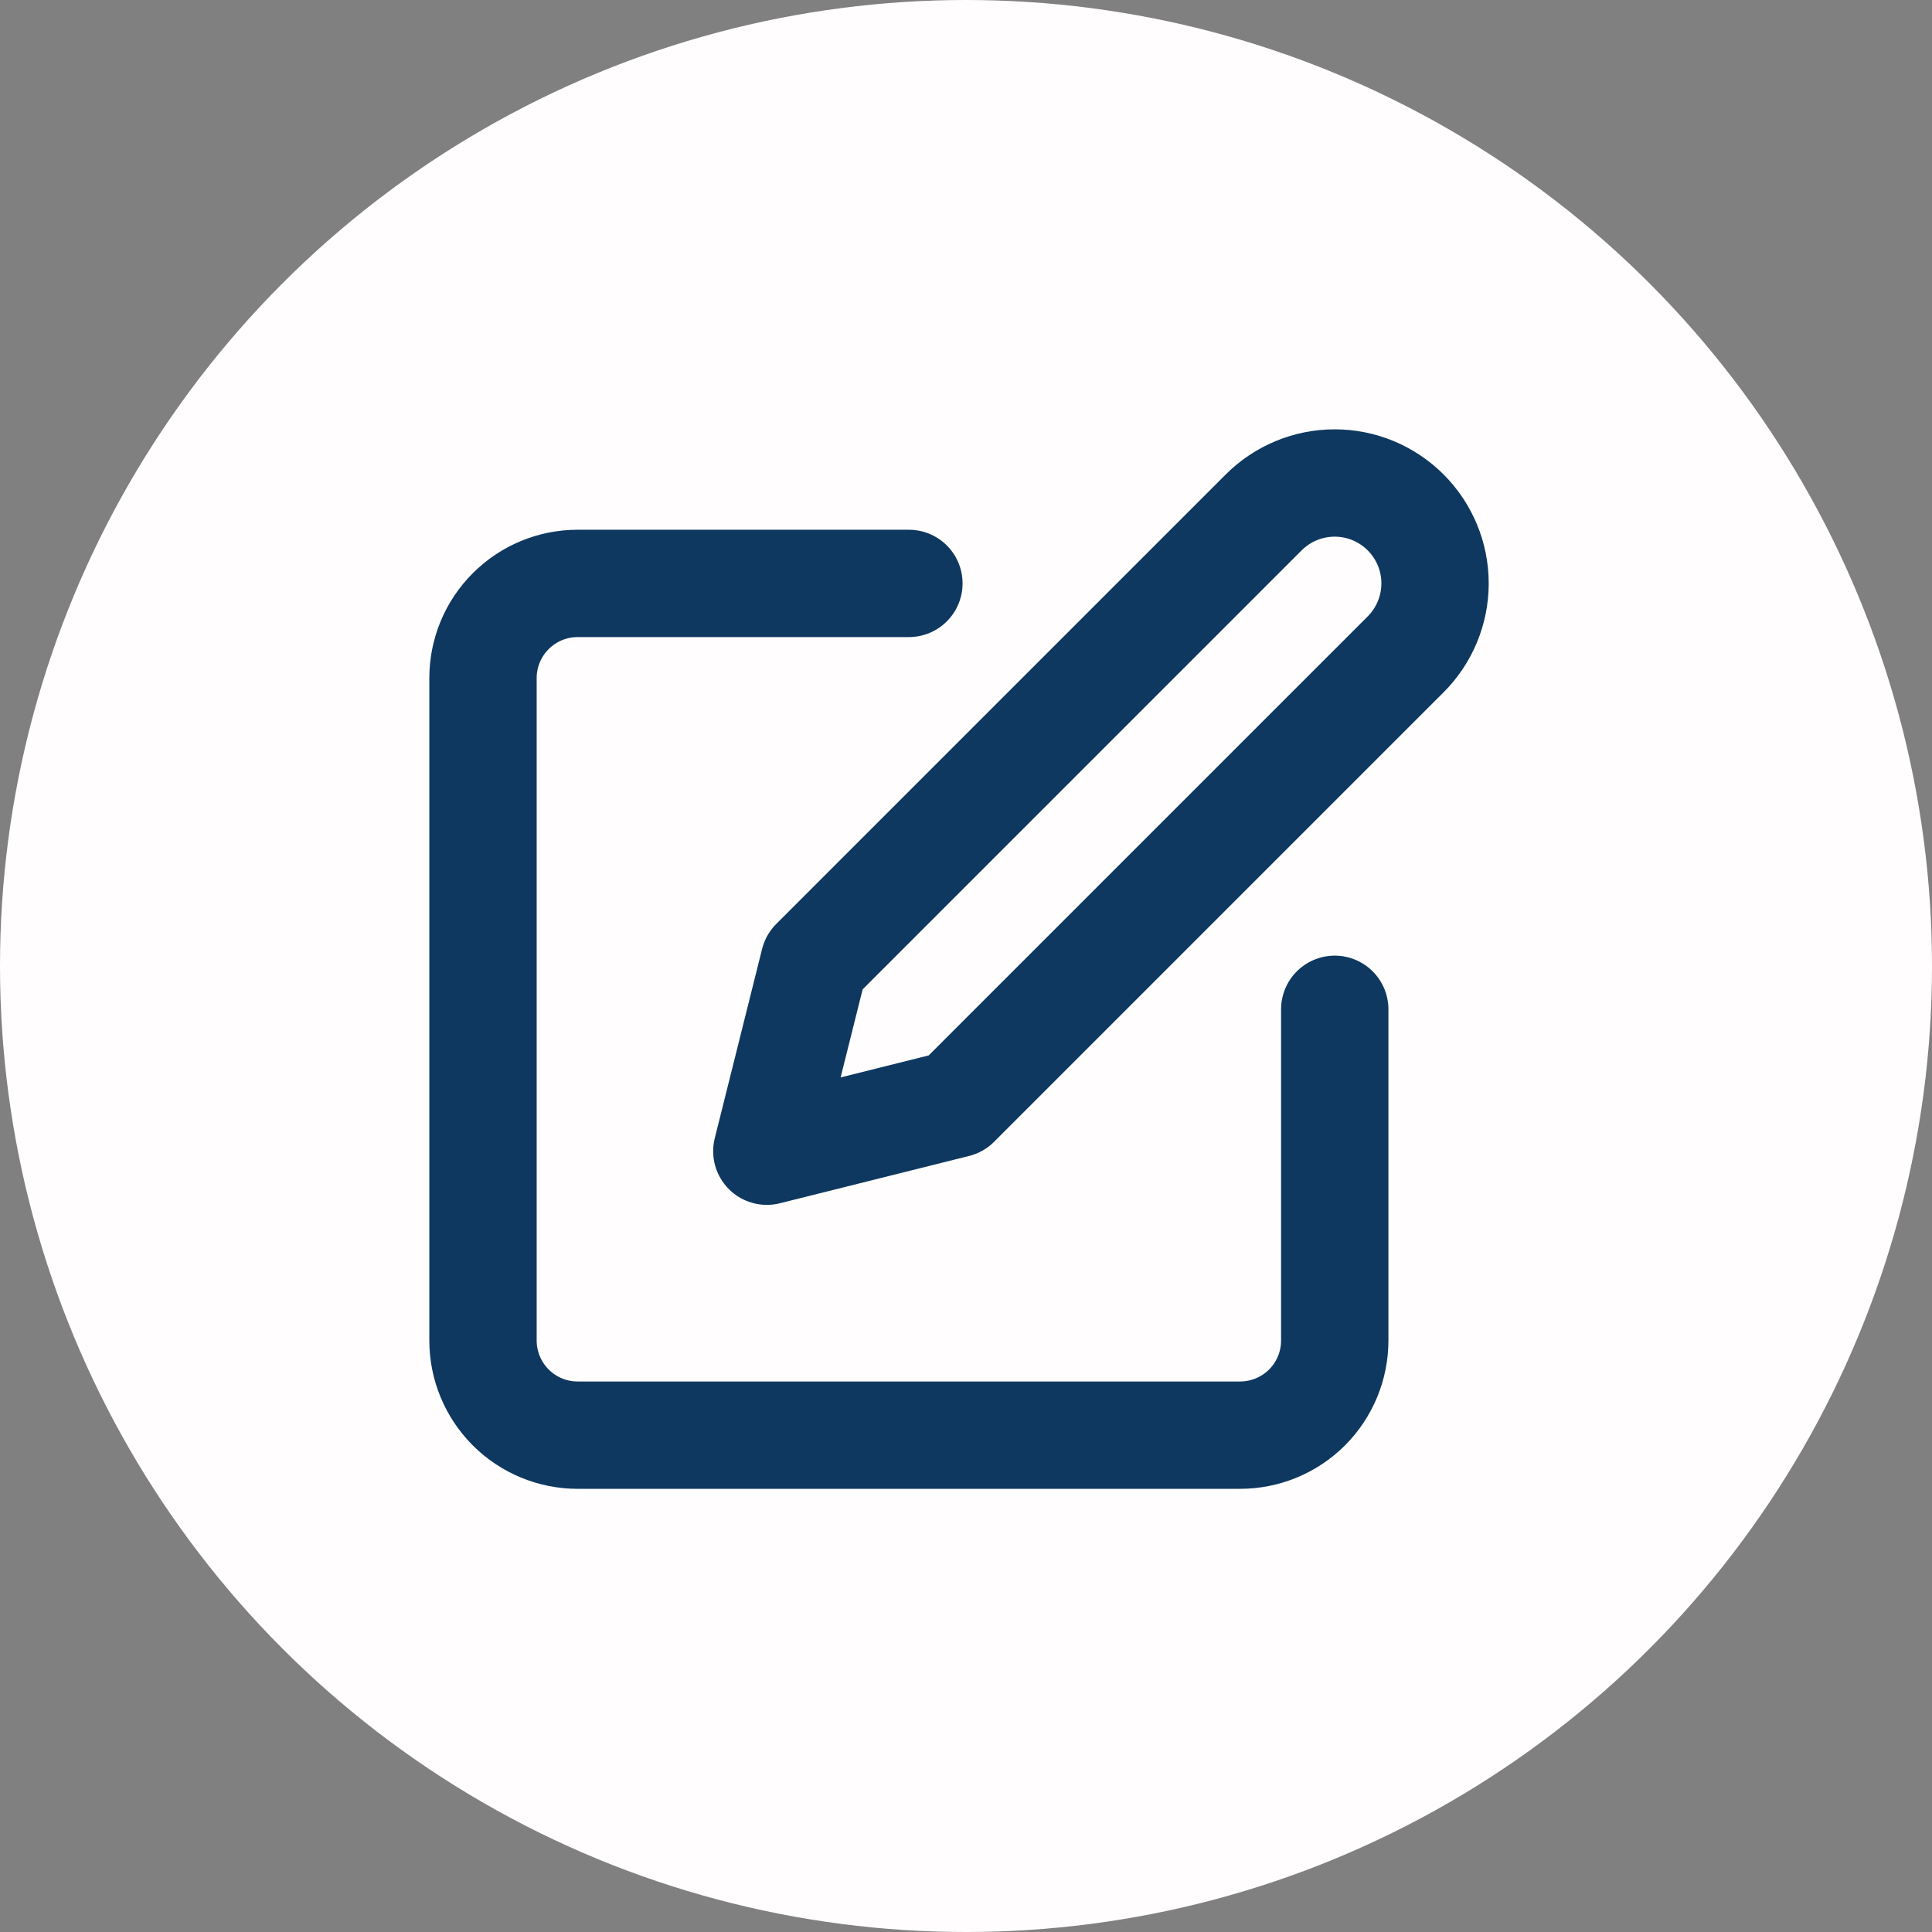 <svg width="36" height="36" viewBox="0 0 36 36" fill="none" xmlns="http://www.w3.org/2000/svg">
<rect x="0" y="0" width="36" height="36" fill="#808080" stroke="none"/>
<circle cx="18" cy="18" r="18" fill="#FFFDFD"/>
<path d="M16.936 10.871H10.763C10.296 10.871 9.847 11.057 9.517 11.388C9.186 11.718 9 12.167 9 12.634V24.979C9 25.446 9.186 25.895 9.517 26.226C9.847 26.556 10.296 26.742 10.763 26.742H23.108C23.575 26.742 24.024 26.556 24.355 26.226C24.685 25.895 24.871 25.446 24.871 24.979V18.807" stroke="#0E3860" stroke-width="2" stroke-linecap="round" stroke-linejoin="round"/>
<path d="M23.547 9.548C23.898 9.197 24.374 9 24.87 9C25.366 9 25.841 9.197 26.192 9.548C26.543 9.899 26.74 10.374 26.74 10.87C26.74 11.367 26.543 11.842 26.192 12.193L17.816 20.569L14.289 21.451L15.171 17.924L23.547 9.548Z" stroke="#0E3860" stroke-width="2" stroke-linecap="round" stroke-linejoin="round"/>
</svg>

